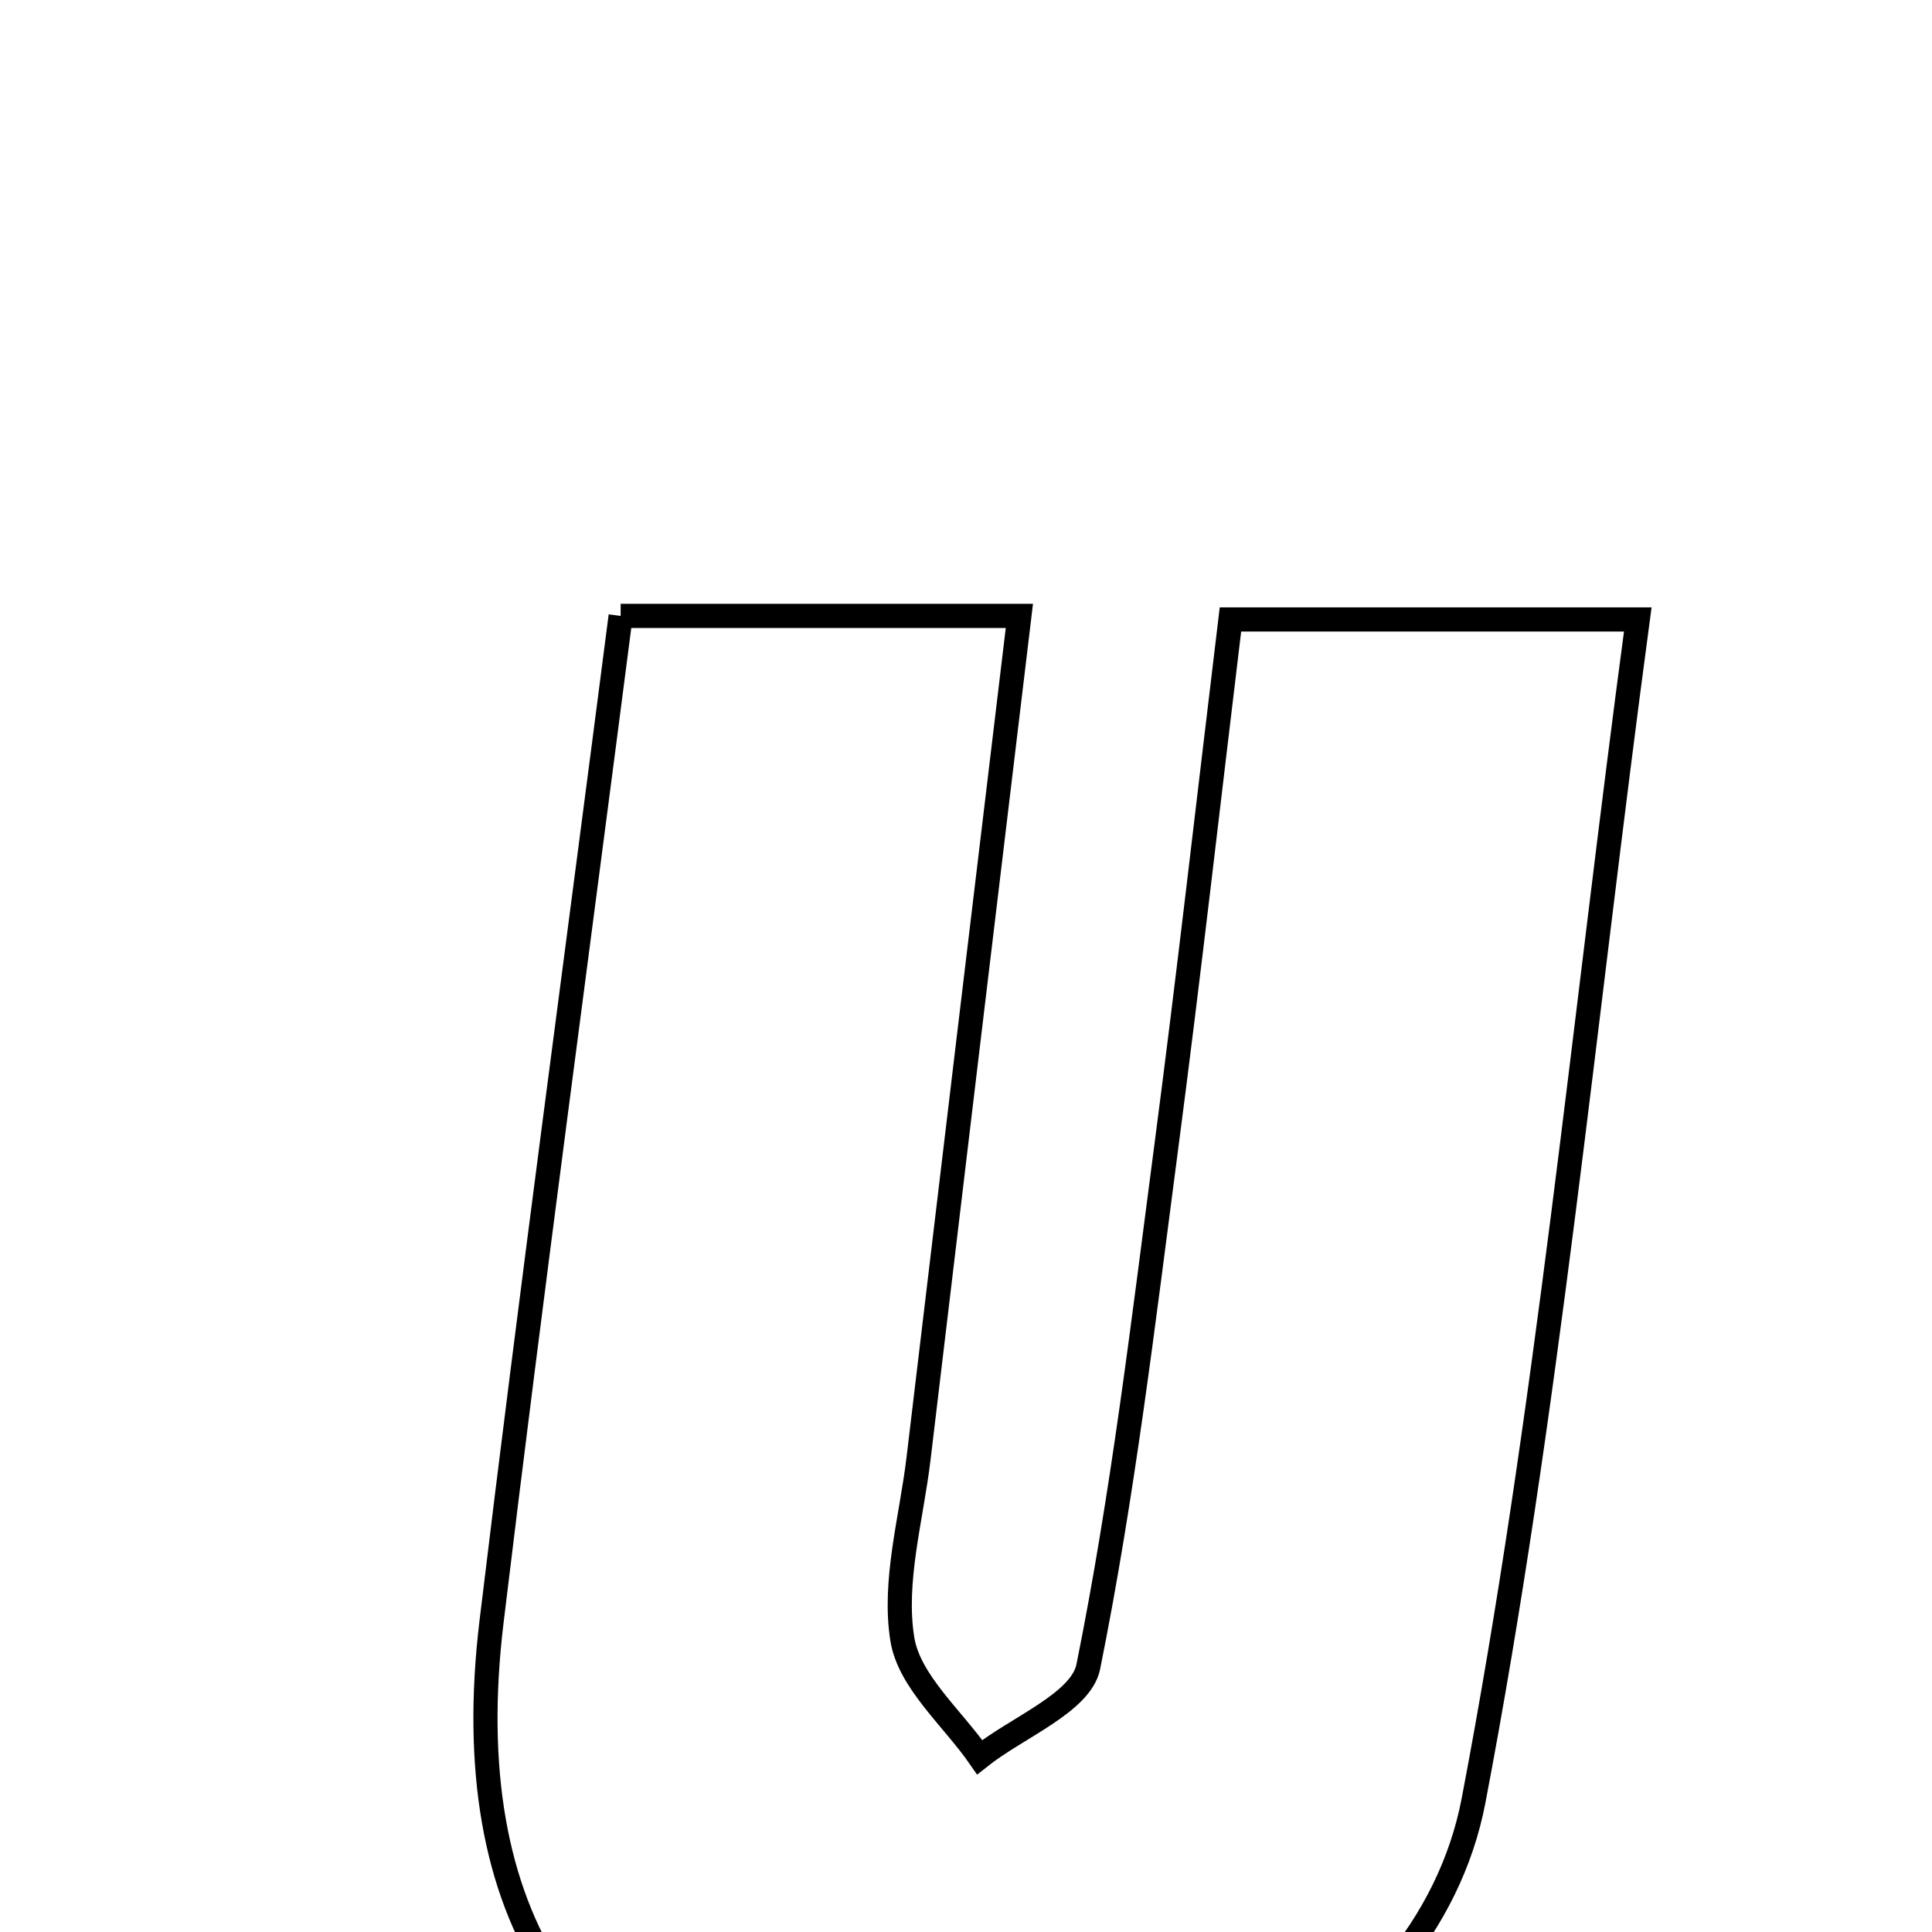 <svg xmlns="http://www.w3.org/2000/svg" viewBox="0.0 0.0 24.0 24.0" height="200px" width="200px"><path fill="none" stroke="black" stroke-width=".3" stroke-opacity="1.0"  filling="0" d="M7.71 7.651 C9.518 7.651 11.001 7.651 12.663 7.651 C12.232 11.244 11.819 14.683 11.41 18.122 C11.32 18.87 11.094 19.644 11.209 20.362 C11.294 20.889 11.833 21.342 12.17 21.828 C12.637 21.457 13.428 21.152 13.519 20.705 C13.947 18.584 14.202 16.426 14.484 14.277 C14.765 12.139 15.007 9.995 15.285 7.695 C16.941 7.695 18.484 7.695 20.345 7.695 C19.673 12.7 19.219 17.578 18.305 22.367 C17.709 25.488 13.759 27.404 10.37 26.709 C7.159 26.051 5.666 23.799 6.106 20.146 C6.602 16.028 7.16 11.919 7.71 7.651"></path></svg>